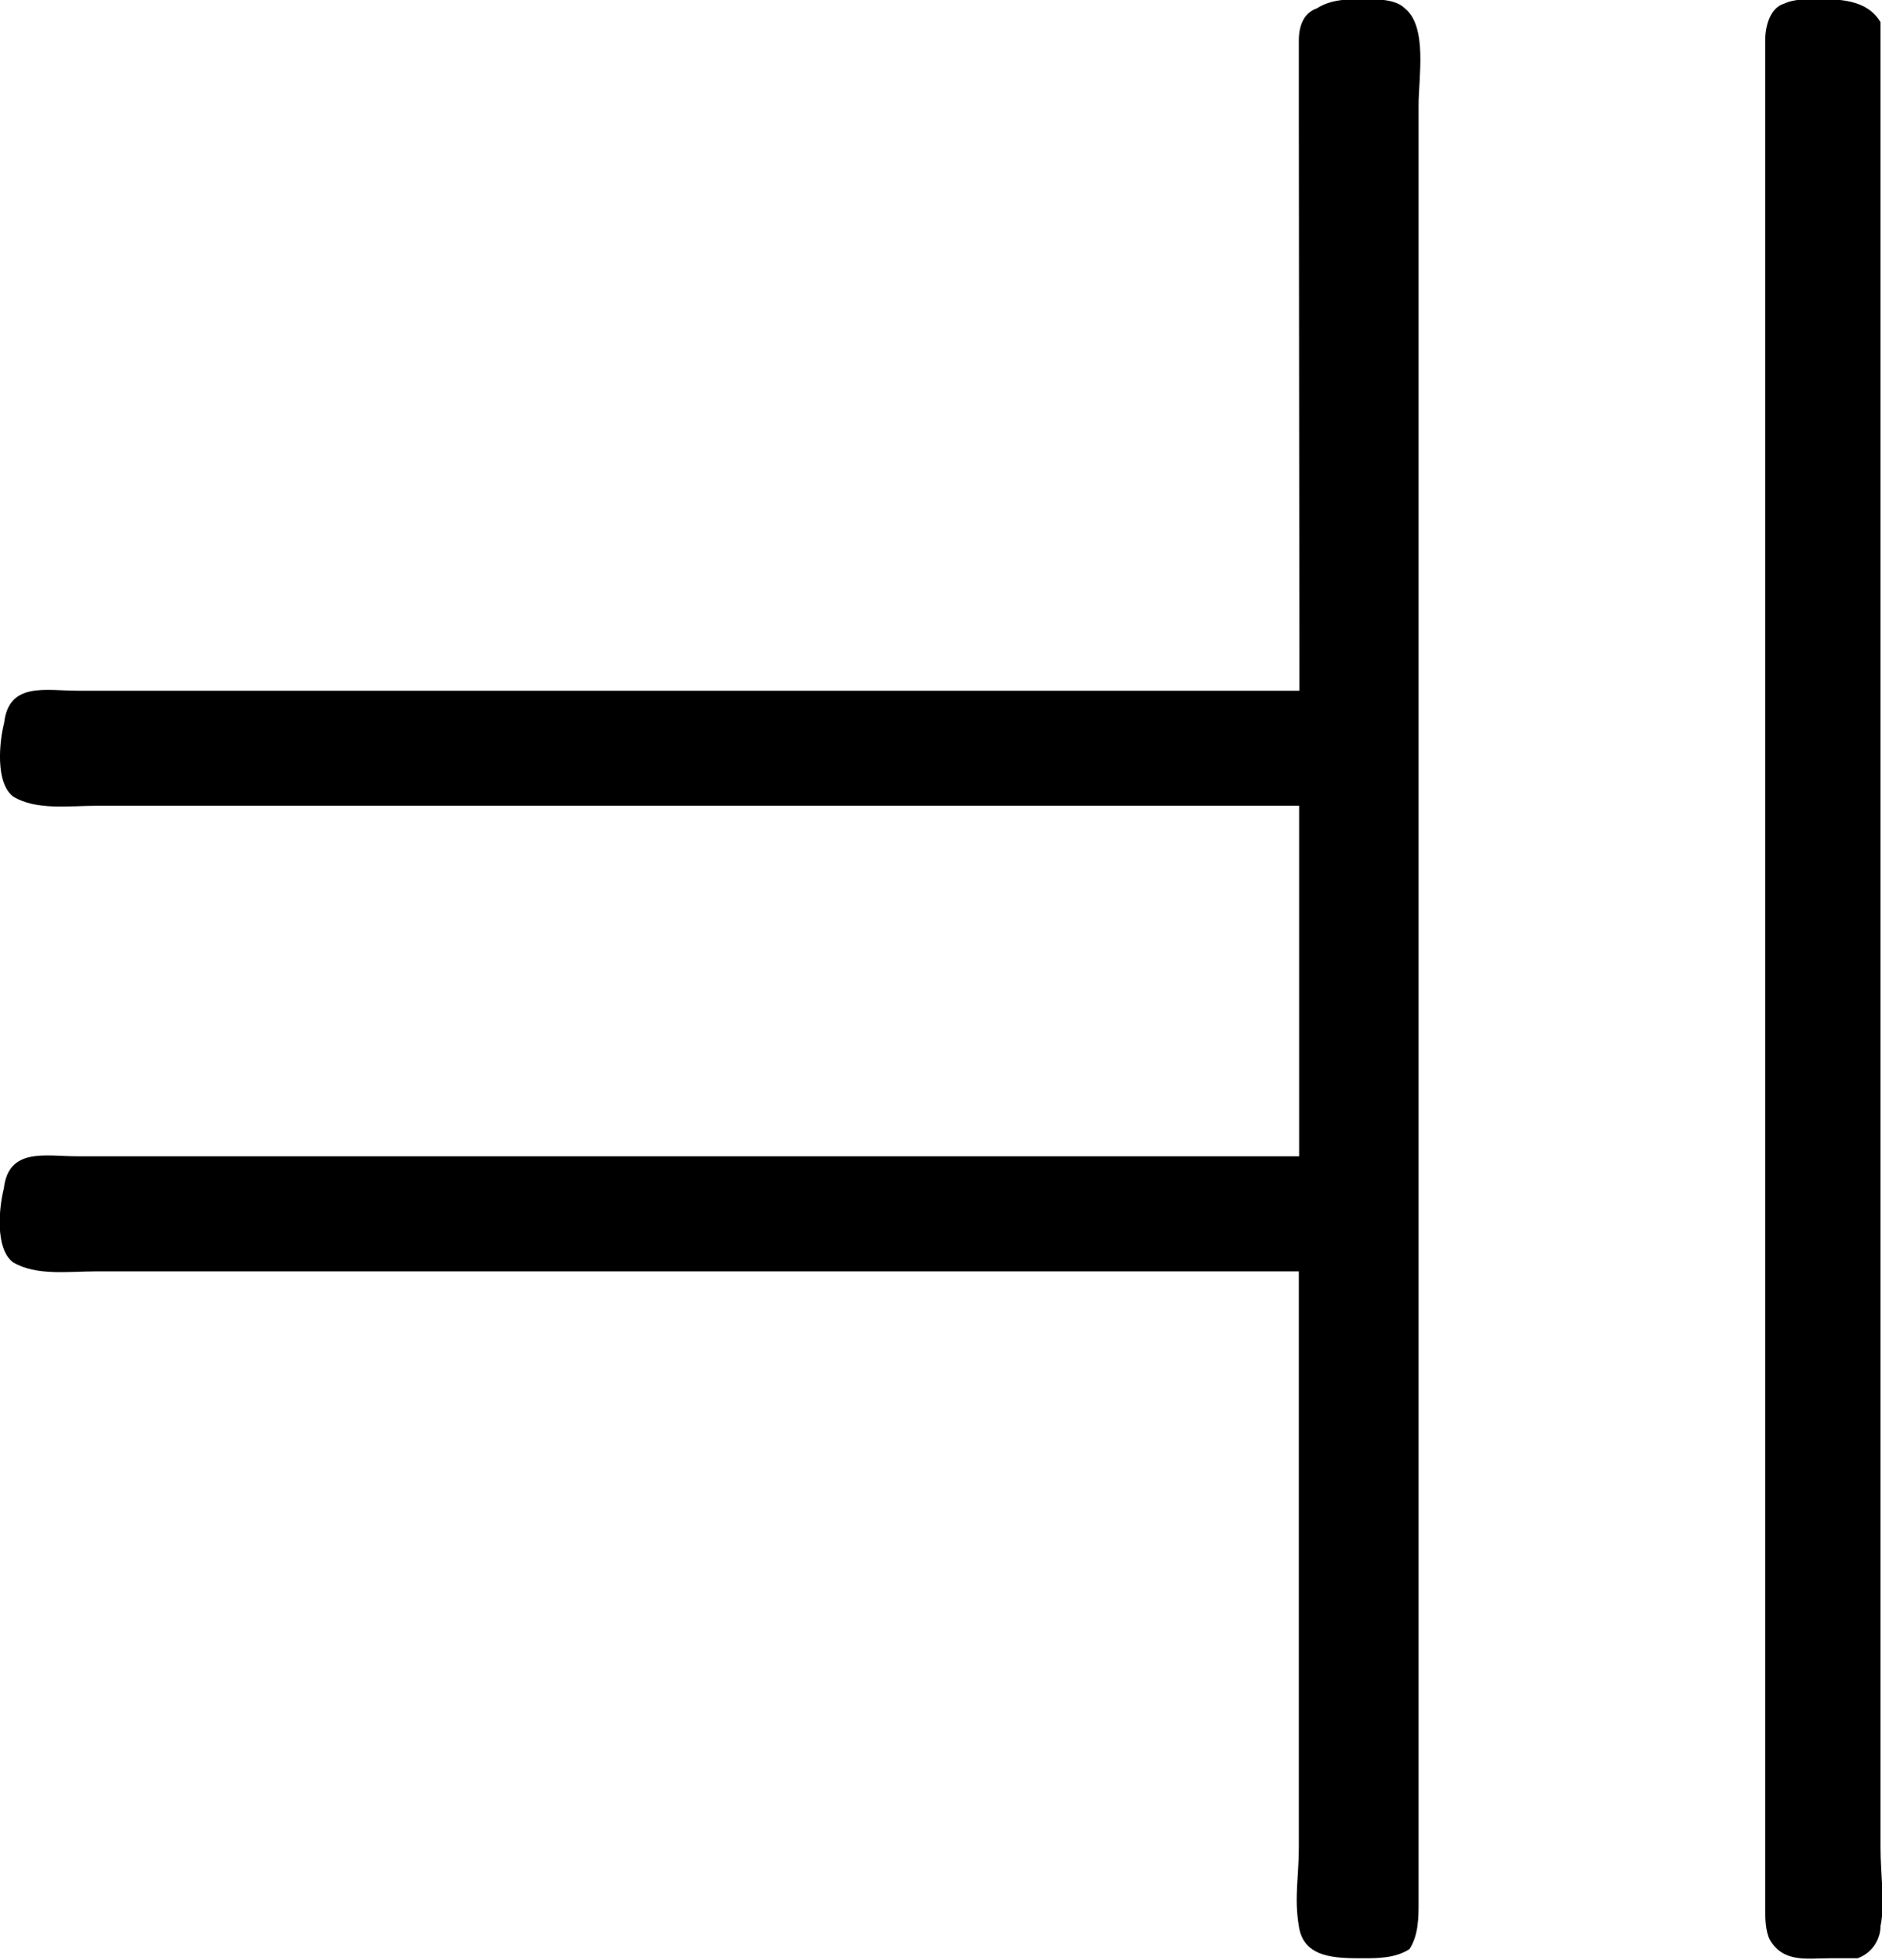 <?xml version="1.0" encoding="UTF-8"?>
<svg fill="#000000" version="1.1" viewBox="0 0 6.38 6.642" xmlns="http://www.w3.org/2000/svg" xmlns:xlink="http://www.w3.org/1999/xlink">
<defs>
<g id="a">
<path d="m4.953-3.484h-4.141c-0.109 0-0.234-0.031-0.25 0.109-0.016 0.062-0.031 0.203 0.031 0.25 0.078 0.047 0.188 0.031 0.281 0.031h4.078v1.188h-4.141c-0.109 0-0.234-0.031-0.25 0.109-0.016 0.062-0.031 0.203 0.031 0.25 0.078 0.047 0.188 0.031 0.281 0.031h4.078v1.953c0 0.094-0.016 0.172 0 0.266 0.016 0.109 0.125 0.109 0.219 0.109 0.047 0 0.109 0 0.156-0.031 0.031-0.047 0.031-0.109 0.031-0.156v-6.094c0-0.094 0.031-0.266-0.047-0.328-0.031-0.031-0.094-0.031-0.141-0.031s-0.109 0-0.156 0.031c-0.047 0.016-0.062 0.062-0.062 0.109v0.266zm1.641-2.328c-0.047 0.016-0.062 0.078-0.062 0.125v0.25 6.078c0 0.031 0 0.078 0.016 0.109 0.047 0.078 0.125 0.062 0.203 0.062h0.094c0.047-0.016 0.078-0.062 0.078-0.109 0.016-0.078 0-0.172 0-0.266v-6.062-0.125c-0.047-0.078-0.141-0.078-0.219-0.078-0.031 0-0.078 0-0.109 0.016z"/>
</g>
</defs>
<g transform="translate(-149.26 -128.94)">
<use x="148.712" y="134.765" xlink:href="#a"/>
</g>
</svg>
